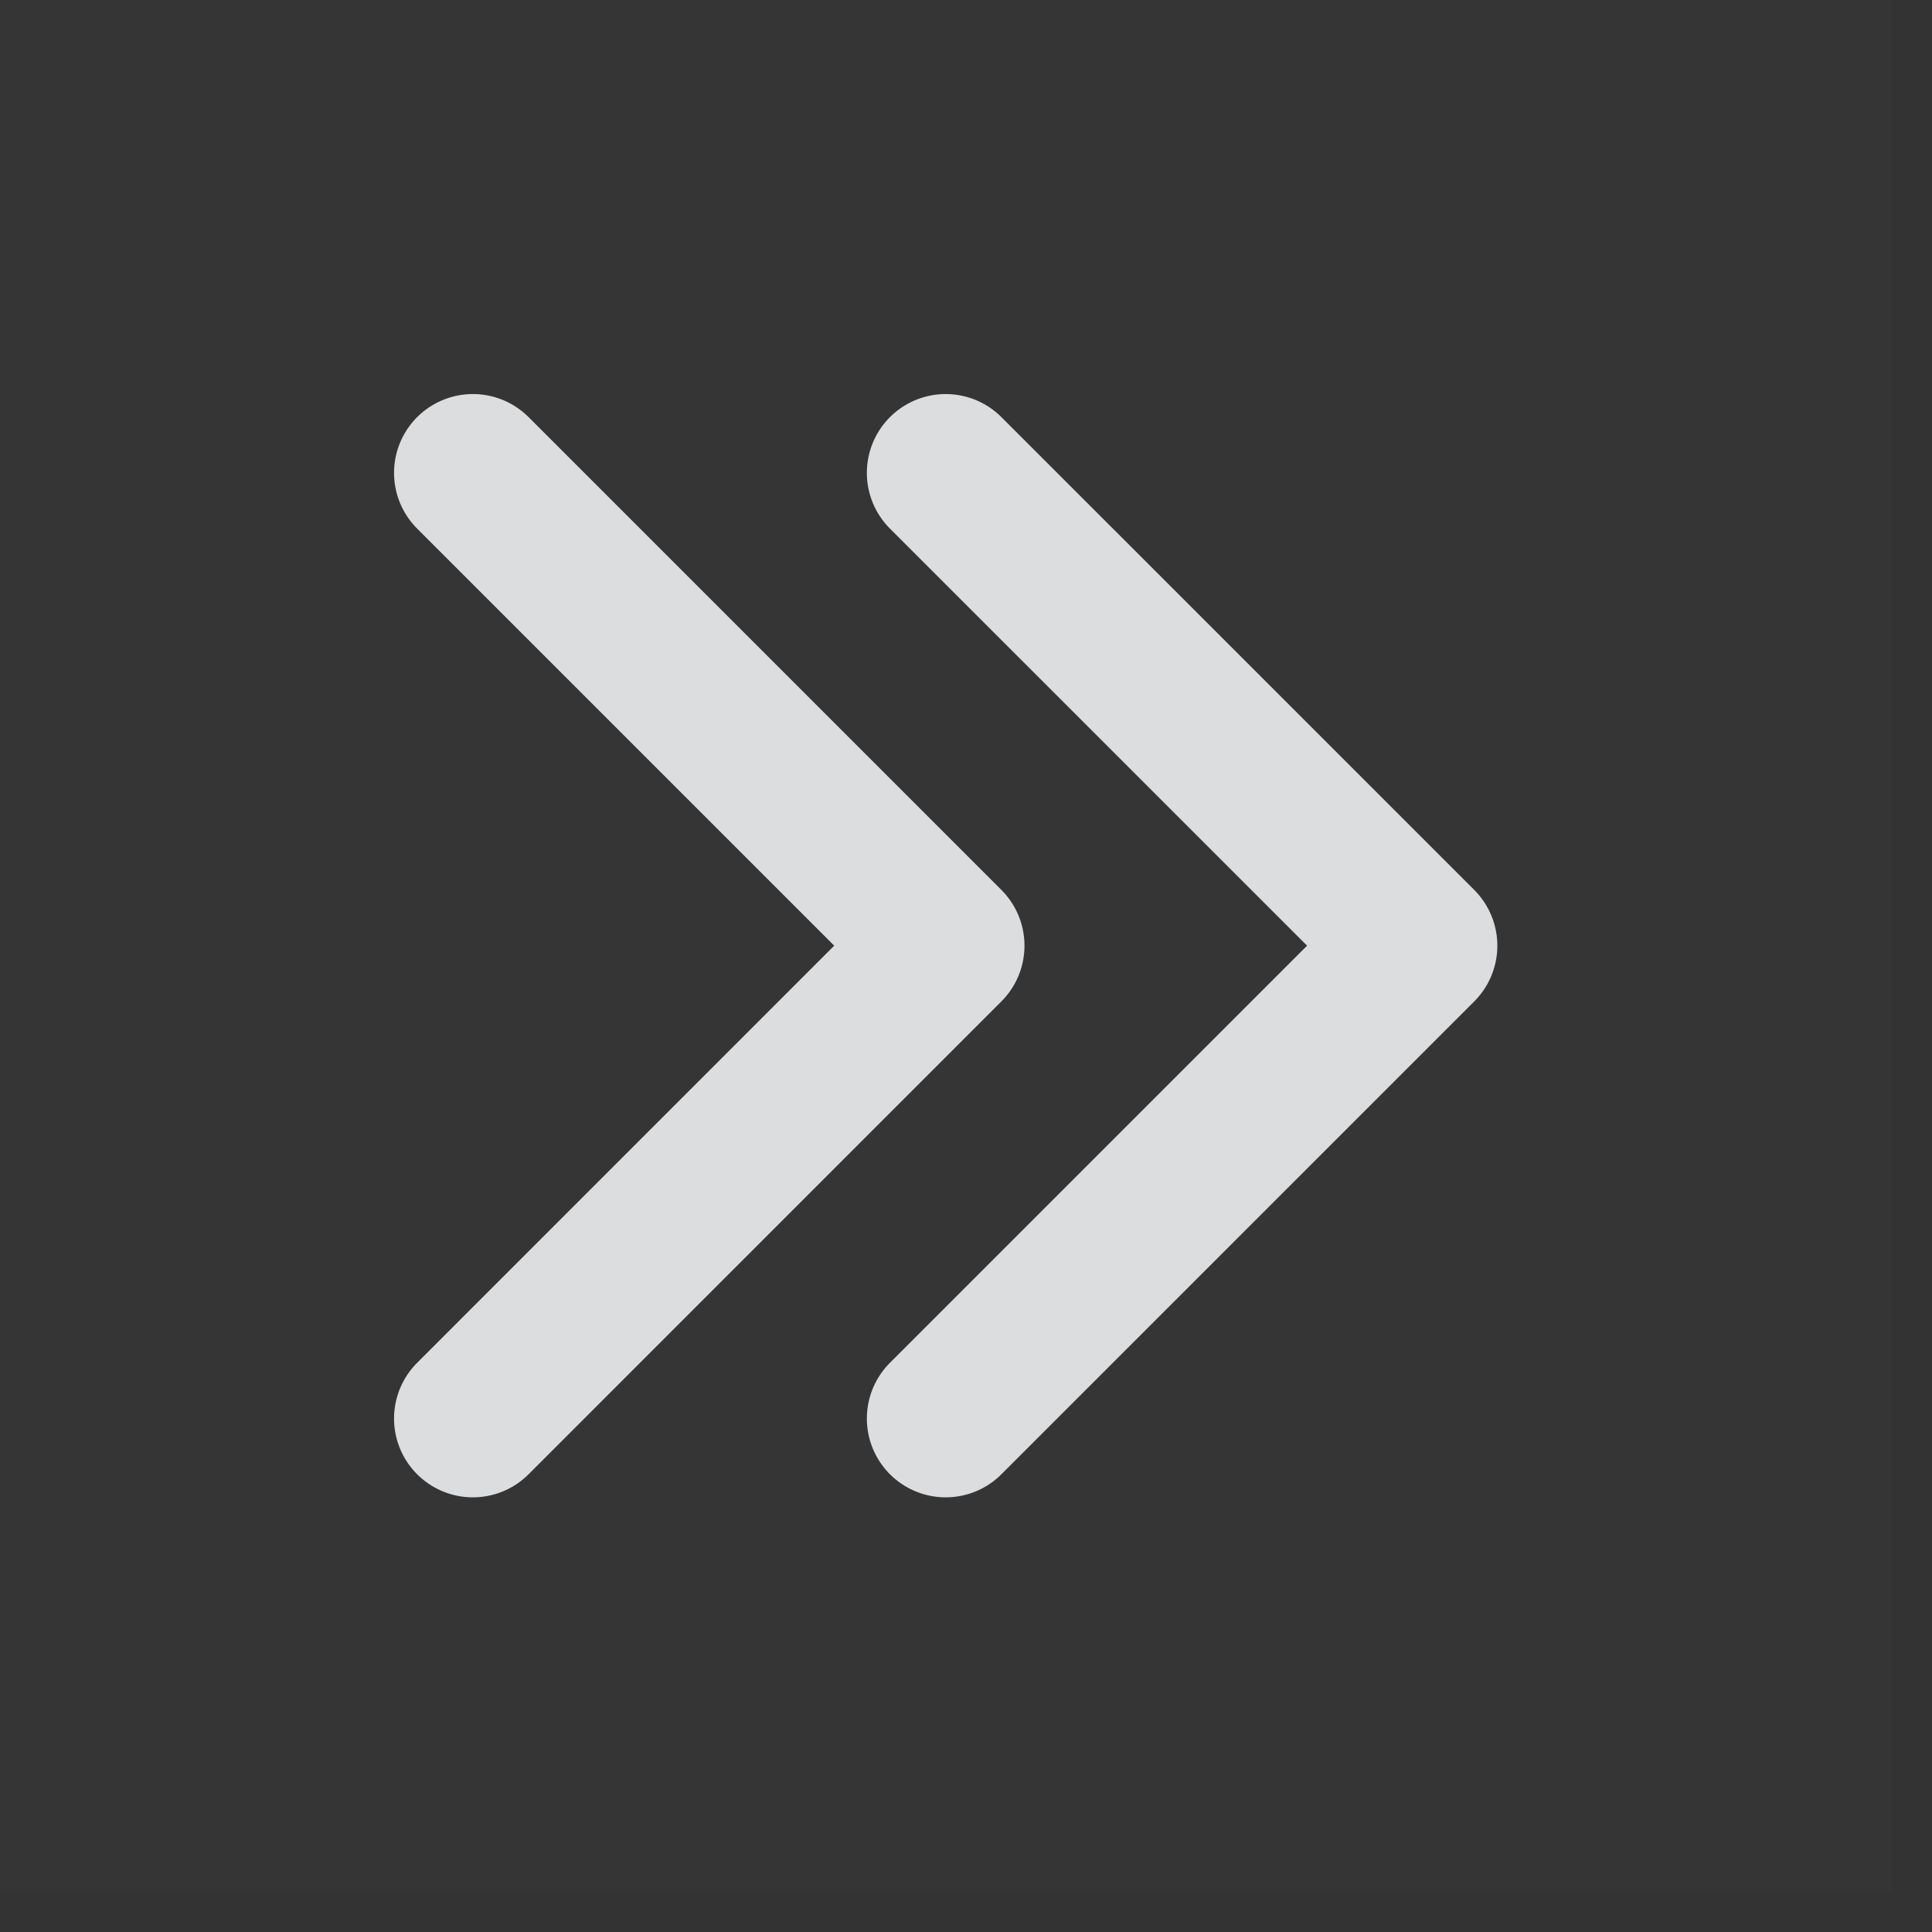 <svg width="44" height="44" viewBox="0 0 44 44" fill="none" xmlns="http://www.w3.org/2000/svg">
<rect x="0" y="0" width="44" height="44" fill="#333333" stroke="none"/>
<path d="M0 0H43.075V43.075H0V0Z" fill="white" fill-opacity="0.01"/>
<path d="M10.769 10.769L21.537 21.537L10.769 32.306" stroke="#DBDDDF" stroke-width="3.59" stroke-linecap="round" stroke-linejoin="round"/>
<path d="M21.537 10.769L32.306 21.537L21.537 32.306" stroke="#DBDDDF" stroke-width="3.59" stroke-linecap="round" stroke-linejoin="round"/>
</svg>
